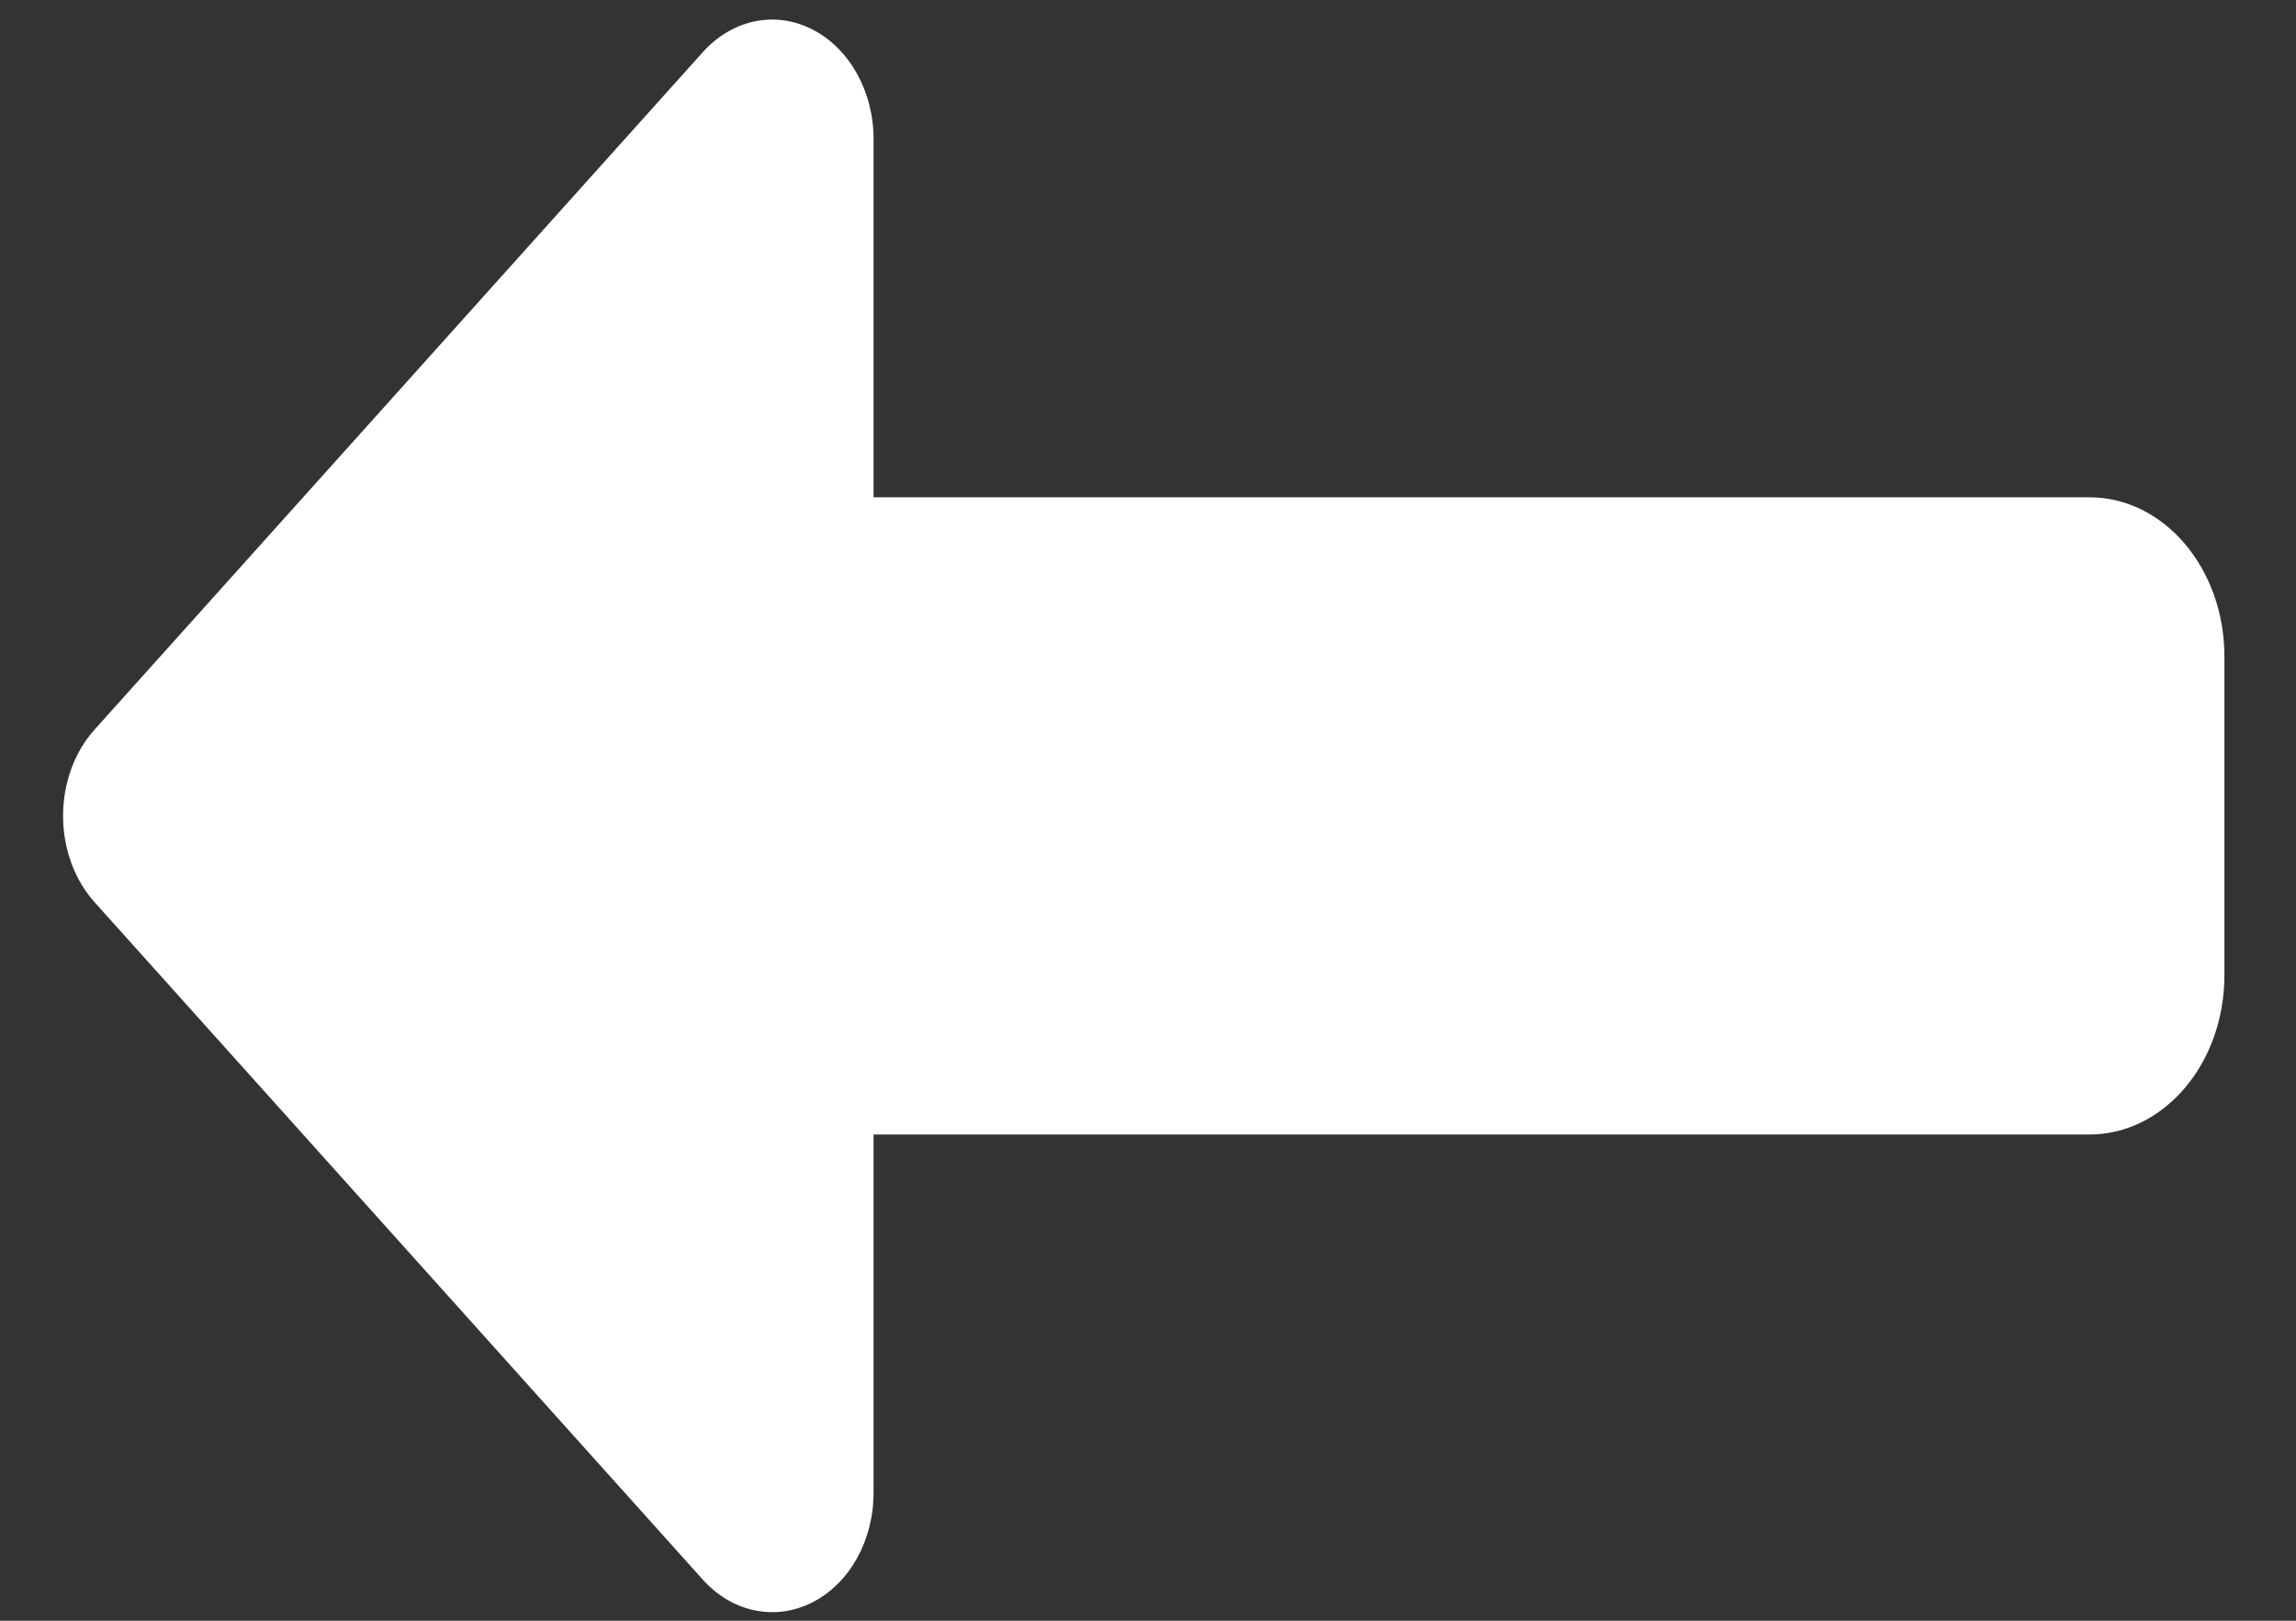 <svg width="17" height="12" viewBox="0 0 17 12" fill="none" xmlns="http://www.w3.org/2000/svg">
<rect x="0" y="0" width="17" height="12" fill="#333333" stroke="none"/>
<path d="M6.015 11.864C5.74 12.004 5.421 11.938 5.203 11.695L0.702 6.682C0.552 6.516 0.467 6.284 0.467 6.041C0.467 5.798 0.552 5.565 0.702 5.4L5.203 0.387C5.421 0.144 5.74 0.077 6.015 0.218C6.29 0.358 6.468 0.678 6.468 1.028V3.682H15.47C16.023 3.682 16.47 4.209 16.47 4.861V7.22C16.47 7.873 16.023 8.4 15.47 8.4H6.468V11.053C6.468 11.407 6.29 11.724 6.015 11.864Z" fill="white"/>
</svg>
